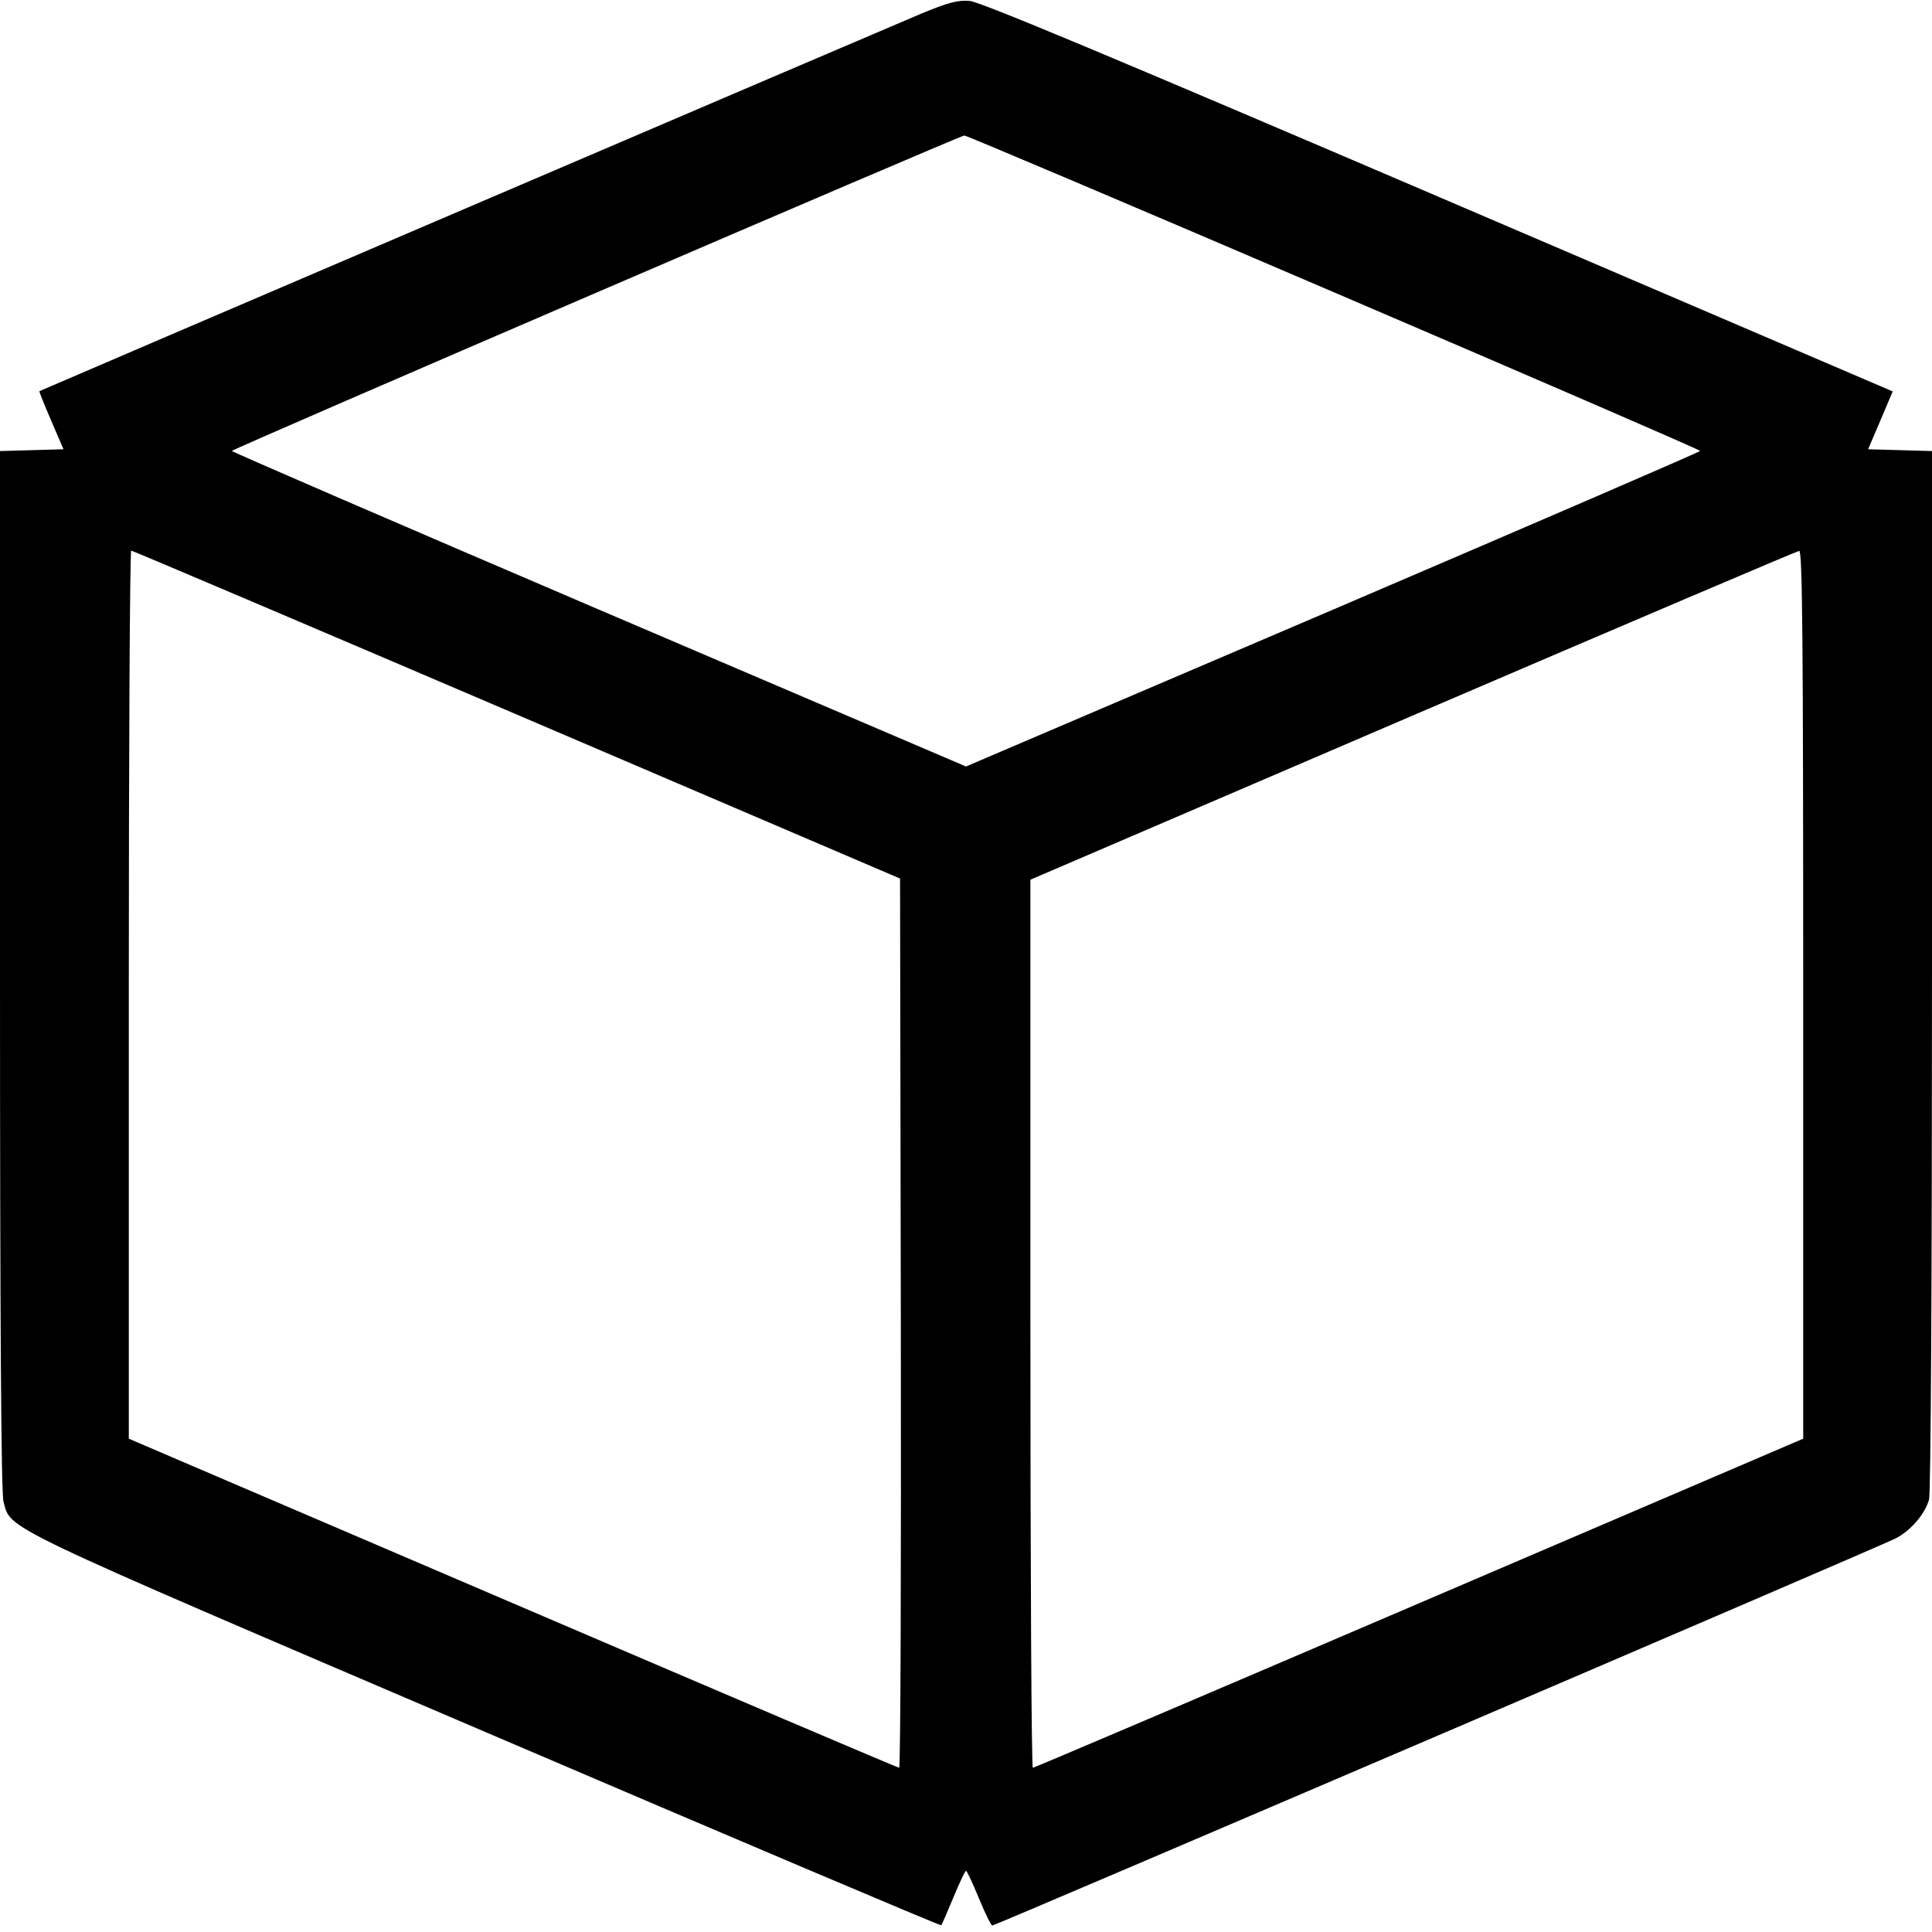 <svg fill="none" viewBox="0 0 15 15" xmlns="http://www.w3.org/2000/svg"><path d="M7.150 0.107 C 6.896 0.213,0.319 3.029,0.306 3.037 C 0.303 3.040,0.344 3.142,0.397 3.265 L 0.493 3.488 0.247 3.495 L 0.000 3.502 0.000 7.532 C 0.000 10.292,0.009 11.593,0.027 11.658 C 0.088 11.880,-0.054 11.812,3.770 13.448 C 5.711 14.279,7.304 14.954,7.308 14.948 C 7.313 14.942,7.355 14.845,7.402 14.732 C 7.449 14.618,7.493 14.526,7.500 14.525 C 7.507 14.525,7.552 14.621,7.600 14.738 C 7.648 14.854,7.695 14.950,7.704 14.950 C 7.726 14.950,14.579 12.014,14.714 11.946 C 14.831 11.888,14.944 11.758,14.977 11.643 C 14.991 11.596,15.000 9.895,15.000 7.532 L 15.000 3.502 14.752 3.495 L 14.504 3.488 14.600 3.263 L 14.695 3.039 11.169 1.528 C 8.631 0.441,7.611 0.014,7.528 0.007 C 7.435 -0.000,7.362 0.019,7.150 0.107 M10.356 2.269 C 11.920 2.939,13.200 3.493,13.200 3.501 C 13.200 3.508,11.917 4.062,10.350 4.733 L 7.500 5.951 4.650 4.733 C 3.082 4.062,1.800 3.508,1.800 3.501 C 1.800 3.487,7.445 1.057,7.487 1.052 C 7.501 1.051,8.792 1.598,10.356 2.269 M4.013 5.548 L 6.988 6.821 6.994 10.273 C 6.997 12.171,6.992 13.725,6.981 13.725 C 6.971 13.725,5.621 13.150,3.981 12.447 L 1.000 11.170 1.000 7.722 C 1.000 5.826,1.008 4.275,1.019 4.275 C 1.029 4.275,2.376 4.848,4.013 5.548 M14.000 7.722 L 14.000 11.170 11.019 12.447 C 9.379 13.150,8.029 13.725,8.019 13.725 C 8.008 13.725,8.000 12.174,8.000 10.278 L 8.000 6.830 10.969 5.555 C 12.602 4.854,13.952 4.279,13.969 4.277 C 13.994 4.275,14.000 4.980,14.000 7.722 " stroke="none" fill-rule="evenodd" fill="black"></path></svg>
